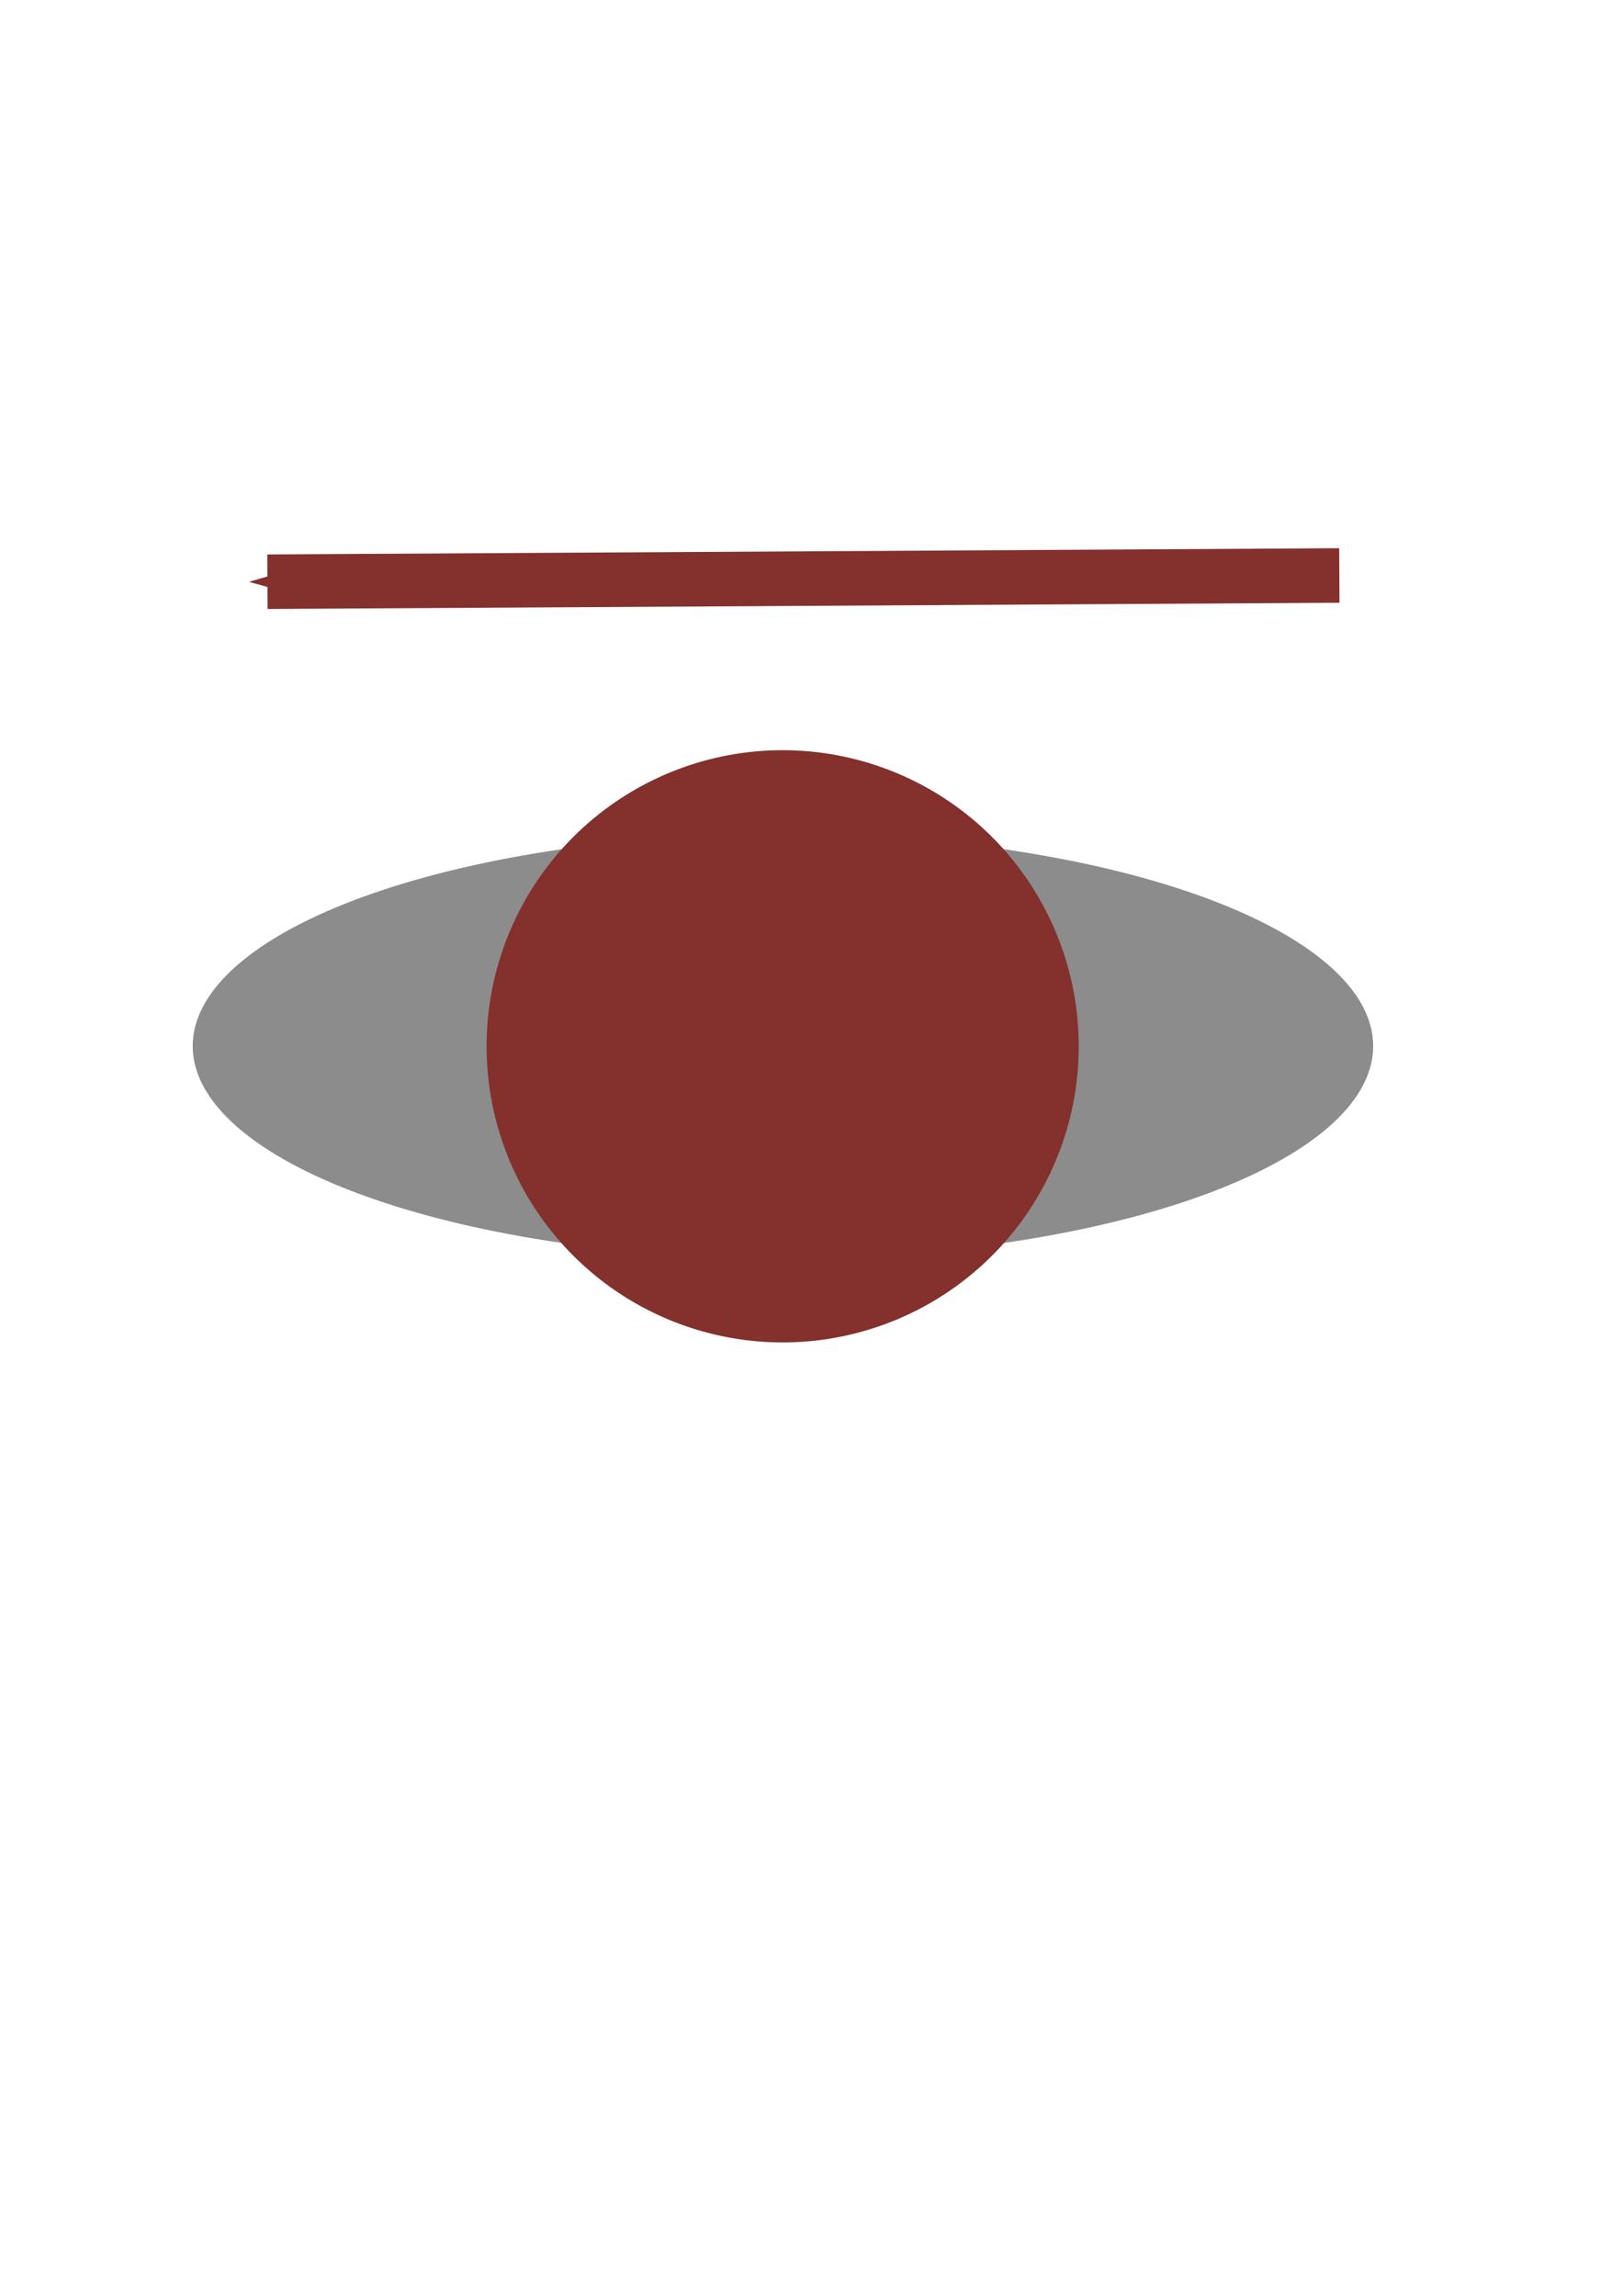 <?xml version="1.0" encoding="UTF-8" standalone="no"?>
<!-- Created with Inkscape (http://www.inkscape.org/) -->

<svg
   xmlns:dc="http://purl.org/dc/elements/1.1/"
   xmlns:cc="http://creativecommons.org/ns#"
   xmlns:rdf="http://www.w3.org/1999/02/22-rdf-syntax-ns#"
   xmlns:svg="http://www.w3.org/2000/svg"
   xmlns="http://www.w3.org/2000/svg"
   xmlns:sodipodi="http://sodipodi.sourceforge.net/DTD/sodipodi-0.dtd"
   xmlns:inkscape="http://www.inkscape.org/namespaces/inkscape"
   width="744.094"
   height="1052.362"
   id="svg4232"
   version="1.1"
   inkscape:version="0.48.1 r9760"
   sodipodi:docname="menu_outgoing.svg">
  <sodipodi:namedview
     id="base"
     pagecolor="#ffffff"
     bordercolor="#666666"
     borderopacity="1.0"
     inkscape:pageopacity="0.0"
     inkscape:pageshadow="2"
     inkscape:zoom="0.35"
     inkscape:cx="-336.20557"
     inkscape:cy="520"
     inkscape:document-units="px"
     inkscape:current-layer="layer1"
     showgrid="false"
     inkscape:window-width="1212"
     inkscape:window-height="698"
     inkscape:window-x="14"
     inkscape:window-y="24"
     inkscape:window-maximized="0" />
  <defs
     id="defs4234">
    <marker
       style="overflow:visible;"
       id="Arrow1Mend"
       refX="0.0"
       refY="0.0"
       orient="auto"
       inkscape:stockid="Arrow1Mend">
      <path
         transform="scale(0.4) rotate(180) translate(10,0)"
         style="fill-rule:evenodd;stroke:#000000;stroke-width:1.0pt;marker-start:none;"
         d="M 0.0,0.0 L 5.0,-5.0 L -12.5,0.0 L 5.0,5.0 L 0.0,0.0 z "
         id="path5521" />
    </marker>
    <marker
       style="overflow:visible"
       id="Arrow1Mstart"
       refX="0.0"
       refY="0.0"
       orient="auto"
       inkscape:stockid="Arrow1Mstart">
      <path
         transform="scale(0.4) translate(10,0)"
         style="fill-rule:evenodd;stroke:#000000;stroke-width:1.0pt;marker-start:none"
         d="M 0.0,0.0 L 5.0,-5.0 L -12.5,0.0 L 5.0,5.0 L 0.0,0.0 z "
         id="path5518" />
    </marker>
    <inkscape:perspective
       id="perspective4240"
       inkscape:persp3d-origin="372.04724 : 350.78739 : 1"
       inkscape:vp_z="744.09448 : 526.18109 : 1"
       inkscape:vp_y="0 : 1000 : 0"
       inkscape:vp_x="0 : 526.18109 : 1"
       sodipodi:type="inkscape:persp3d" />
    <inkscape:perspective
       sodipodi:type="inkscape:persp3d"
       inkscape:vp_x="0 : 0.5 : 1"
       inkscape:vp_y="0 : 1000 : 0"
       inkscape:vp_z="1 : 0.5 : 1"
       inkscape:persp3d-origin="0.5 : 0.33333333 : 1"
       id="perspective4224" />
    <marker
       style="overflow:visible;"
       id="Arrow1Mendj"
       refX="0.0"
       refY="0.0"
       orient="auto"
       inkscape:stockid="Arrow1Mendj">
      <path
         transform="scale(0.4) rotate(180) translate(10,0)"
         style="marker-start:none;stroke:#84302d;stroke-width:1.0pt;fill:#84302d;fill-rule:evenodd"
         d="M 0.0,0.0 L 5.0,-5.0 L -12.5,0.0 L 5.0,5.0 L 0.0,0.0 z "
         id="path5189" />
    </marker>
  </defs>
  <g
     id="layer1"
     inkscape:groupmode="layer"
     inkscape:label="Layer 1">
    <g
       id="g5211"
       inkscape:export-filename="/home/nknouf/Documents/Research/Projects/FluidNexus/code/FluidNexusAndroid/res/drawable/menu_outgoing.png"
       inkscape:export-xdpi="10.38"
       inkscape:export-ydpi="10.38">
      <path
         sodipodi:type="arc"
         style="fill:#8c8c8c;fill-opacity:1;fill-rule:evenodd;stroke:none"
         id="path2846"
         sodipodi:cx="26.207867"
         sodipodi:cy="18.353283"
         sodipodi:rx="17.342297"
         sodipodi:ry="6.3769879"
         d="m 43.55,18.353 a 17.342,6.377 0 1 1 -34.685,0 17.342,6.377 0 1 1 34.685,0 z"
         transform="matrix(15.603,0,0,15.261,-49.961,199.422)"
         inkscape:export-filename="/home/nknouf/Documents/Research/Projects/FluidNexus/code/FluidNexus/FluidNexus/ui/res/icons/32x32/menu_all.png"
         inkscape:export-xdpi="5.3200002"
         inkscape:export-ydpi="5.3200002" />
      <path
         sodipodi:type="arc"
         style="fill:#84302d;fill-opacity:1;stroke-width:0;stroke-miterlimit:4;stroke-dasharray:none"
         id="path5482"
         sodipodi:cx="-824.28571"
         sodipodi:cy="665.2193"
         sodipodi:rx="115.71429"
         sodipodi:ry="115.71429"
         d="m -708.571,665.219 a 115.714,115.714 0 1 1 -231.429,0 115.714,115.714 0 1 1 231.429,0 z"
         transform="matrix(1.173,0,0,1.173,1325.71,-300.69)"
         inkscape:export-filename="/home/nknouf/Documents/Research/Projects/FluidNexus/code/FluidNexus/FluidNexus/ui/res/icons/32x32/menu_all.png"
         inkscape:export-xdpi="5.3200002"
         inkscape:export-ydpi="5.3200002" />
    </g>
    <path
       inkscape:connector-curvature="0"
       id="path5507"
       d="M 614.044,263.791 122.616,266.648"
       style="stroke-linejoin:miter;marker-end:url(#Arrow1Mendj);stroke-opacity:1;marker-start:none;stroke:#84302d;stroke-linecap:butt;stroke-miterlimit:4;stroke-dasharray:none;stroke-width:25;fill:none"
       inkscape:export-filename="/home/nknouf/Documents/Research/Projects/FluidNexus/code/FluidNexusAndroid/res/drawable/menu_outgoing.png"
       inkscape:export-xdpi="10.38"
       inkscape:export-ydpi="10.38" />
  </g>
</svg>
